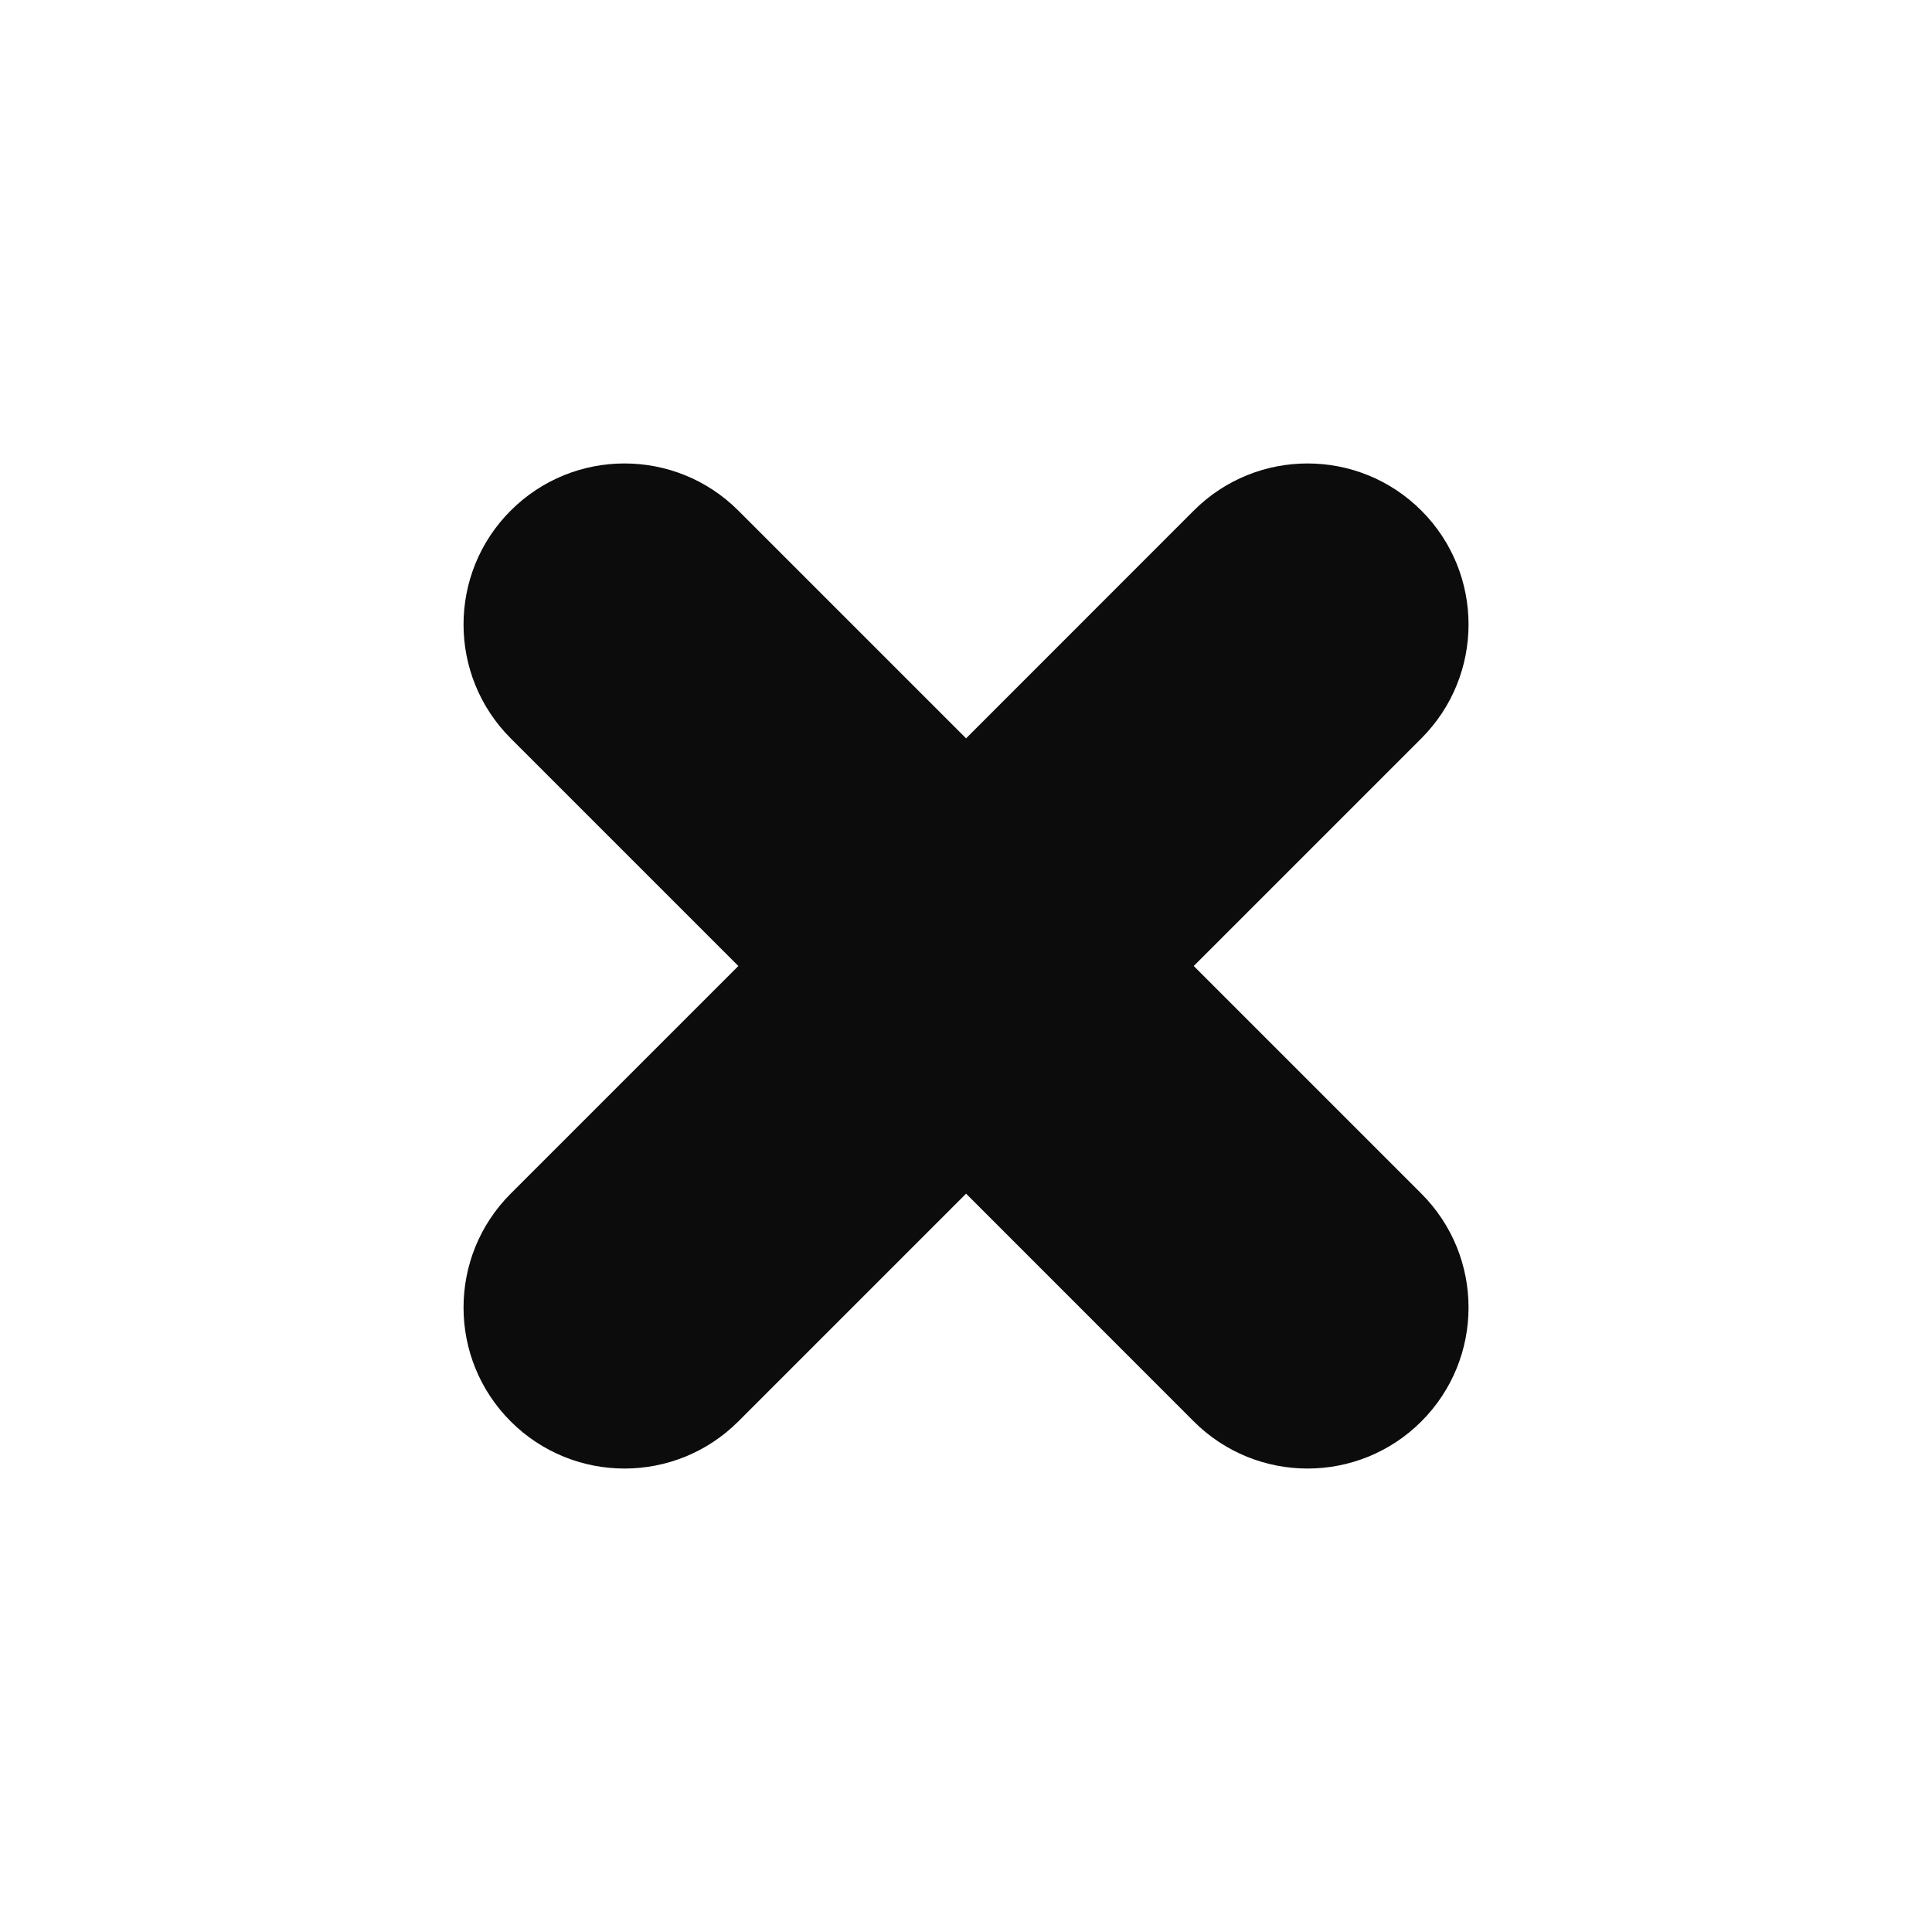<svg width="24" height="24" viewBox="0 0 24 24" fill="none" xmlns="http://www.w3.org/2000/svg">
<path d="M6.344 14.828C5.563 15.609 5.563 16.876 6.344 17.657C7.125 18.438 8.391 18.438 9.172 17.657L12.001 14.828L14.829 17.657C15.61 18.438 16.876 18.438 17.657 17.657C18.438 16.876 18.438 15.609 17.657 14.828L14.829 12L17.657 9.172C18.438 8.39 18.438 7.124 17.657 6.343C16.876 5.562 15.61 5.562 14.829 6.343L12.001 9.172L9.172 6.343C8.391 5.562 7.125 5.562 6.344 6.343C5.563 7.124 5.563 8.39 6.344 9.172L9.172 12L6.344 14.828Z" fill="#0C0C0C"/>
</svg>

